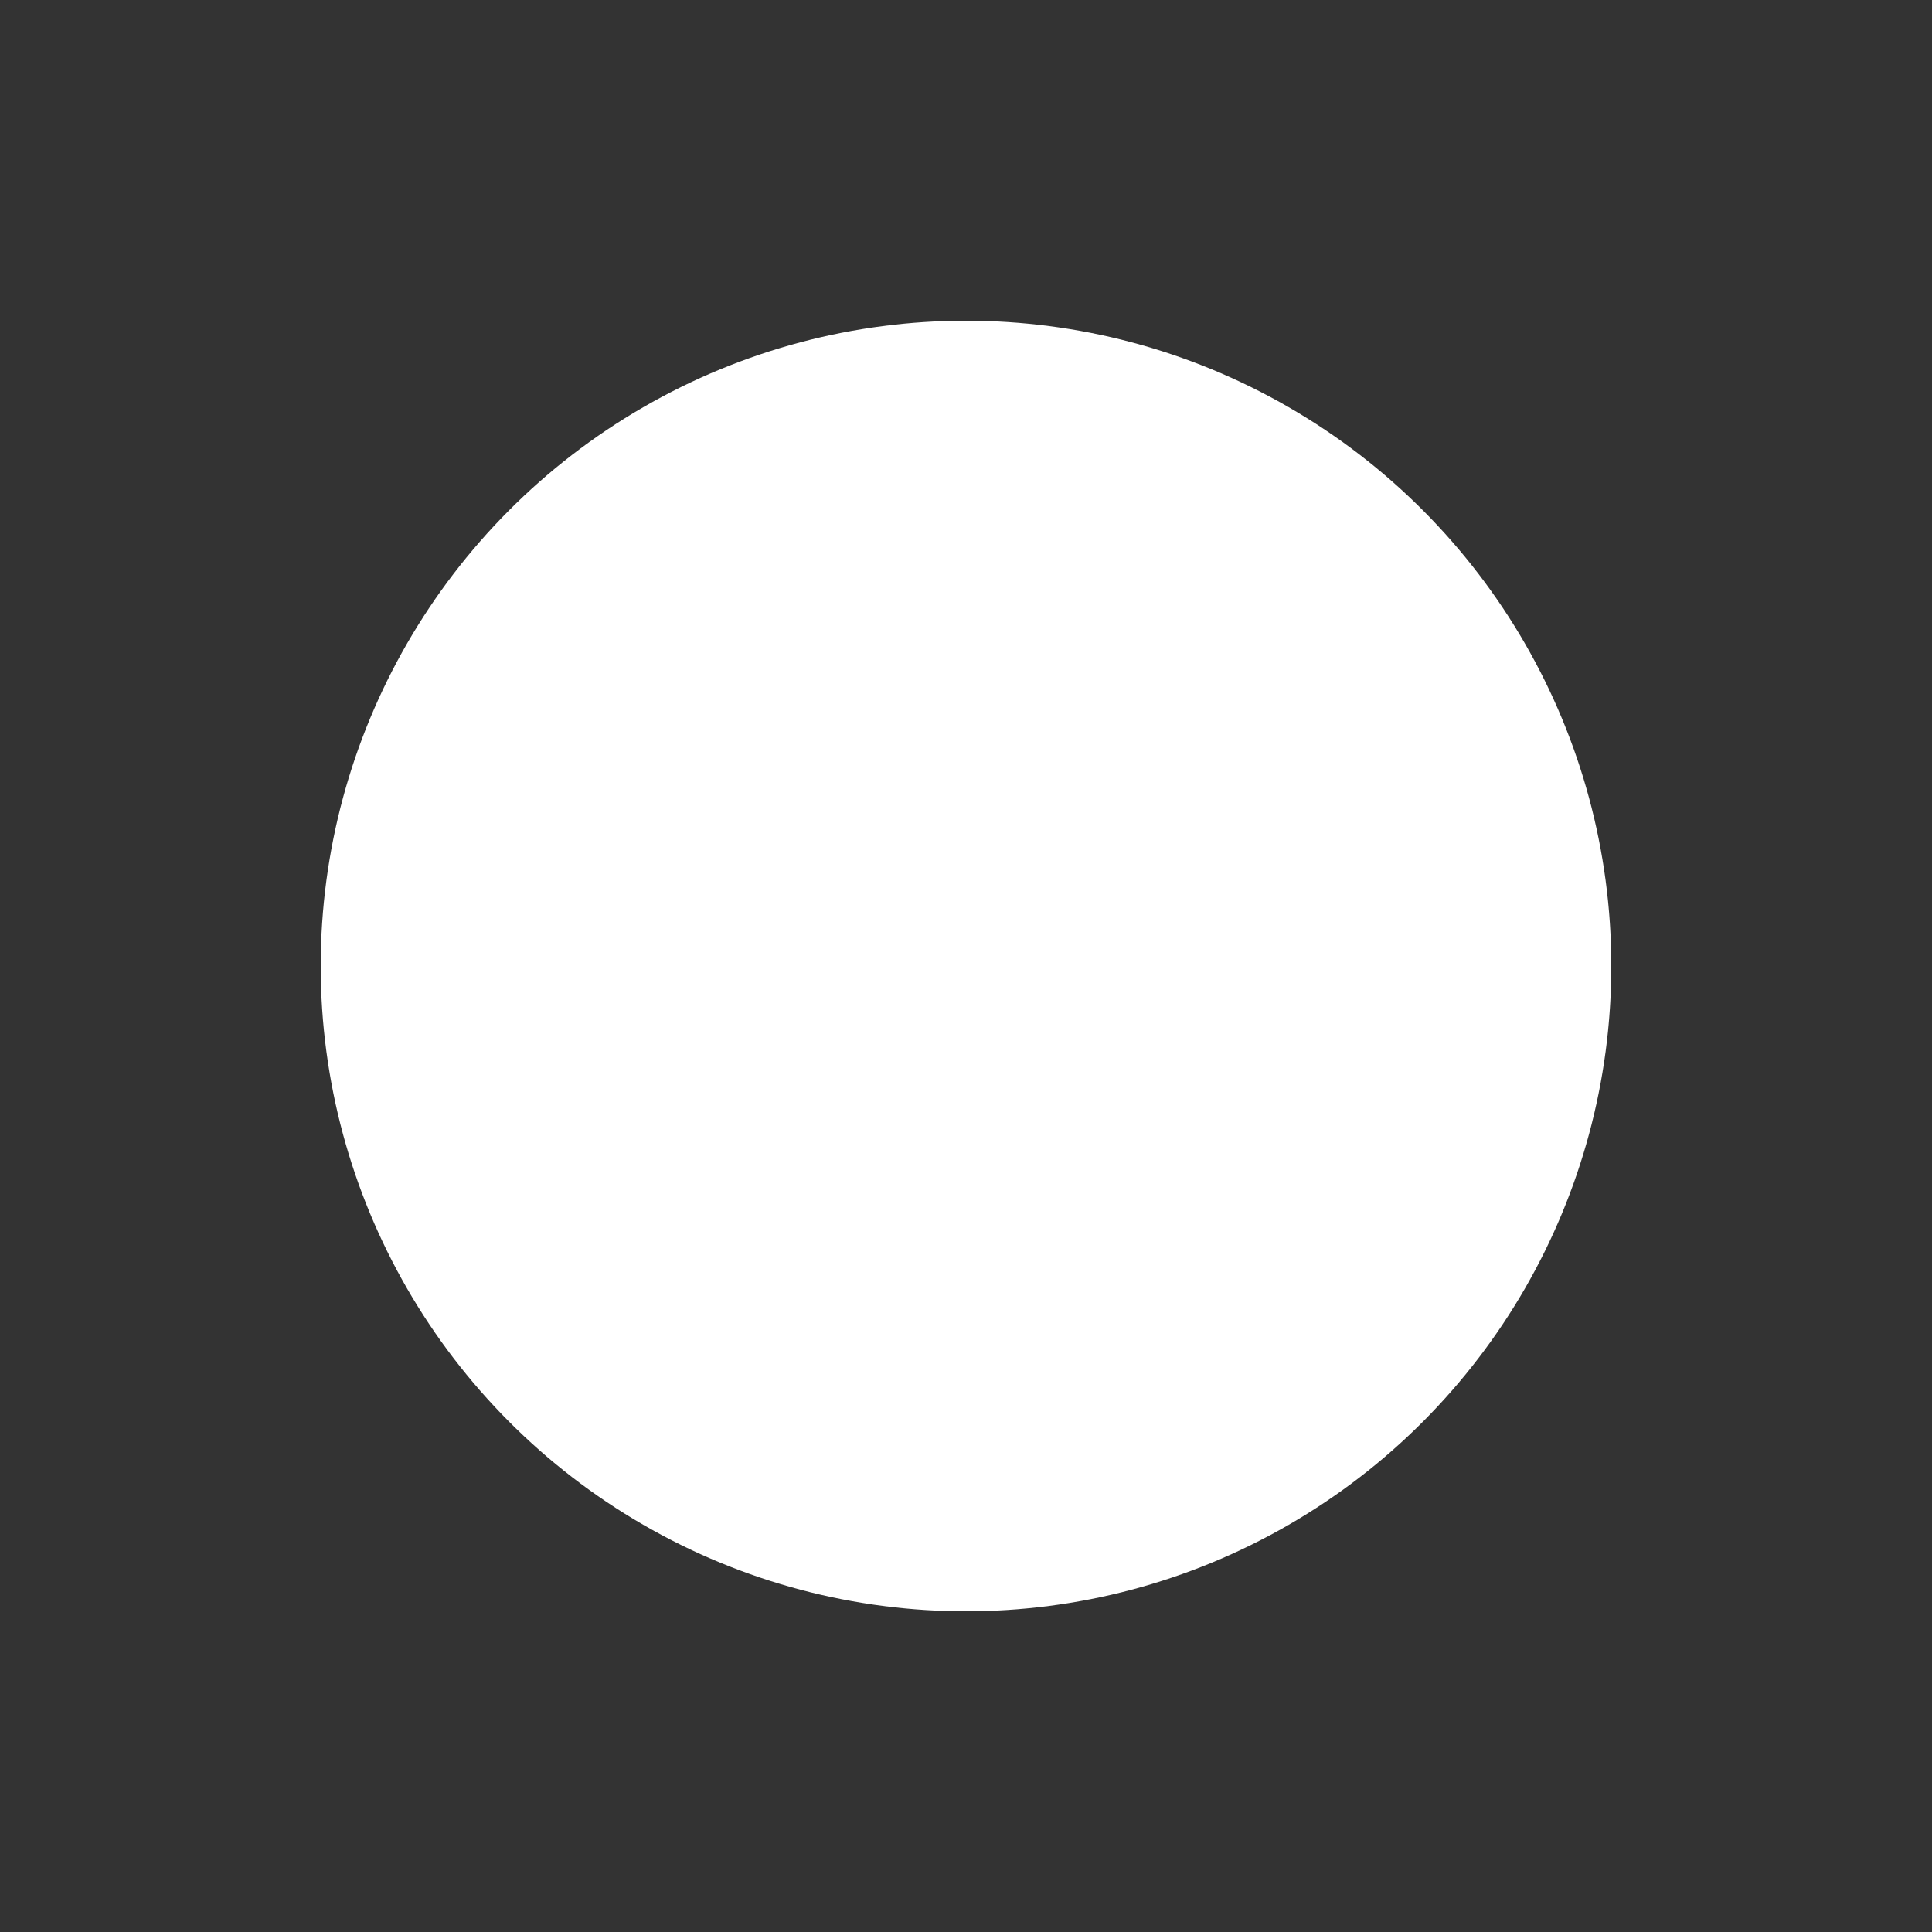 <?xml version="1.0" encoding="utf-8"?><svg xml:space="preserve" viewBox="0 0 100 100" y="0" x="0" xmlns="http://www.w3.org/2000/svg" id="圖層_1" version="1.1" width="47px" height="47px" xmlns:xlink="http://www.w3.org/1999/xlink" style="width:100%;height:100%;background-size:initial;background-repeat-y:initial;background-repeat-x:initial;background-position-y:initial;background-position-x:initial;background-origin:initial;background-color:initial;background-clip:initial;background-attachment:initial;animation-play-state:paused" ><rect x="0" y="0" width="100" height="100" fill="#333333" stroke="none"/><g class="ldl-scale" style="transform-origin:50% 50%;transform:rotate(0deg) scale(0.8, 0.8);animation-play-state:paused" ><circle stroke-miterlimit="10" stroke="#333" stroke-width="3.5" fill="#e0e0e0" r="40" cy="50" cx="50" style="stroke:rgb(255, 255, 255);fill:rgb(255, 255, 255);animation-play-state:paused" ></circle>
<path stroke-linecap="round" stroke="#fff" fill="none" stroke-miterlimit="10" stroke-width="3.5" d="M25.178 29.02a32.535 32.535 0 0 1 14.919-9.983" style="stroke:rgb(255, 255, 255);animation-play-state:paused" ></path>
<path stroke-linecap="round" stroke="#fff" fill="none" stroke-miterlimit="10" stroke-width="3.5" d="M20.12 37.195c.321-.747.669-1.48 1.042-2.197" style="stroke:rgb(255, 255, 255);animation-play-state:paused" ></path>
<path stroke-linecap="round" stroke="#000" stroke-miterlimit="10" stroke-linejoin="round" stroke-width="3.5" opacity=".1" d="M80.312 23.917c3.451 9.779 3.737 21.283.041 32.588-5.938 18.163-20.465 30.677-36.161 33.07 1.897.276 3.835.425 5.808.425 22.091 0 40-17.909 40-40 0-9.969-3.655-19.079-9.688-26.083z" style="stroke:rgb(255, 255, 255);fill:rgb(255, 255, 255);animation-play-state:paused" ></path>
<path stroke-miterlimit="10" stroke="#333" stroke-width="3.5" fill="#e0e0e0" d="M80.223 53.126h-13.46v-6.251h13.46a3.126 3.126 0 0 1 3.126 3.126v0c0 1.725-1.4 3.125-3.126 3.125z" style="stroke:rgb(255, 255, 255);fill:rgb(255, 255, 255);animation-play-state:paused" ></path>
<circle stroke-miterlimit="10" stroke="#333" stroke-width="3.5" fill="#e0e0e0" r="22.5" cy="50" cx="50" style="stroke:rgb(255, 255, 255);fill:rgb(255, 255, 255);animation-play-state:paused" ></circle>
<circle stroke-miterlimit="10" stroke="#333" stroke-width="3.5" fill="#66503a" r="15" cy="50" cx="50" style="stroke:rgb(255, 255, 255);fill:rgba(255, 255, 254, 0);animation-play-state:paused" ></circle>
<path stroke-linecap="round" stroke="#000" stroke-miterlimit="10" stroke-linejoin="round" stroke-width="3.5" opacity=".1" d="M57.574 37.068c1.535 3.269 2.106 7.18 1.379 11.2-1.64 9.073-9.257 15.314-17.192 14.26A14.92 14.92 0 0 0 50 65c8.284 0 15-6.716 15-15 0-5.518-2.988-10.327-7.426-12.932z" style="stroke:rgb(255, 255, 255);fill:rgb(255, 255, 255);animation-play-state:paused" ></path>
</g><!-- generated by https://loading.io/ --></svg>